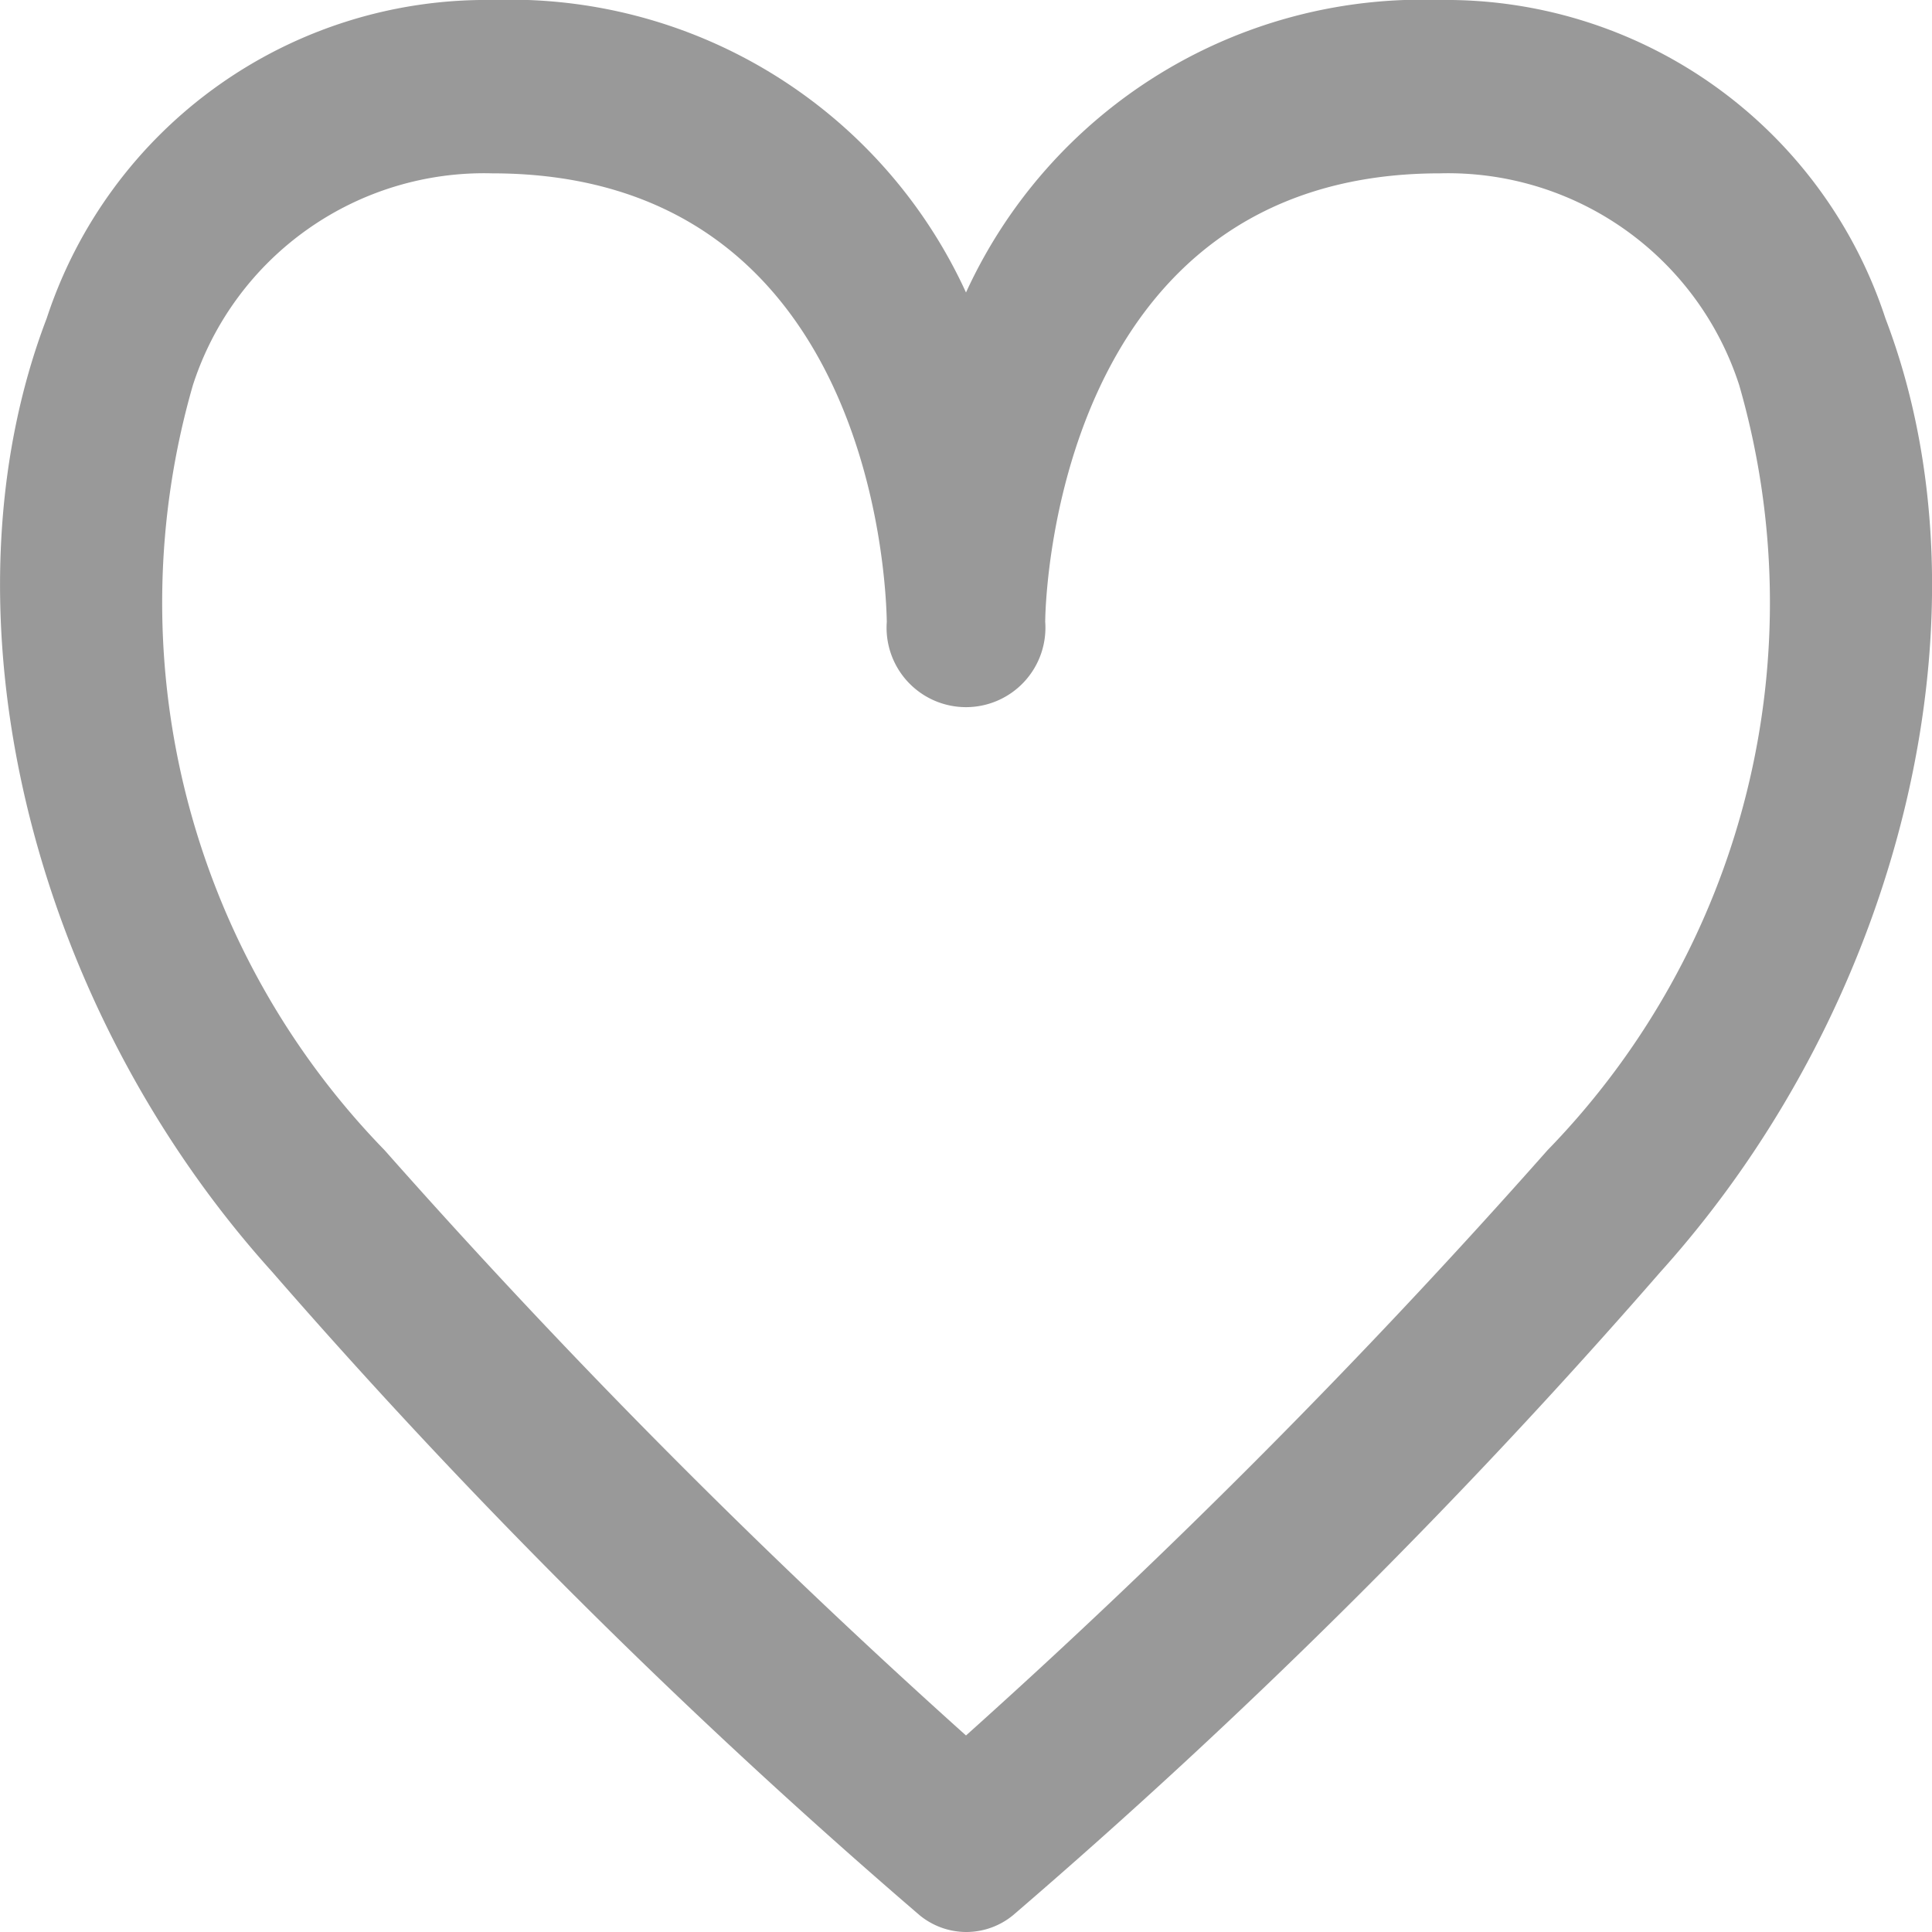 <svg id="like" xmlns="http://www.w3.org/2000/svg" width="18" height="18" viewBox="0 0 18 18">
  <path id="패스_11175" data-name="패스 11175" d="M557.607,185.142a4.308,4.308,0,0,0-4.149-2.966,4.675,4.675,0,0,0-4.417,2.725,4.672,4.672,0,0,0-4.416-2.725,4.308,4.308,0,0,0-4.149,2.966c-1.036,2.71-.174,6.363,2.1,8.883a58.643,58.643,0,0,0,6.032,5.994.687.687,0,0,0,.436.157h0a.687.687,0,0,0,.436-.157,58.761,58.761,0,0,0,6.032-5.994C557.781,191.505,558.643,187.852,557.607,185.142Zm-3.148,7.75a66.478,66.478,0,0,1-5.418,5.453,66.7,66.7,0,0,1-5.417-5.453,7.316,7.316,0,0,1-1.786-7.127,2.851,2.851,0,0,1,2.787-1.974c3.508,0,3.671,3.753,3.678,4.179a.74.74,0,1,0,1.476,0c0-.17.087-4.179,3.679-4.179a2.851,2.851,0,0,1,2.787,1.974A7.316,7.316,0,0,1,554.459,192.892Z" transform="translate(-540.041 -182.176)" fill="#999"/>
</svg>
